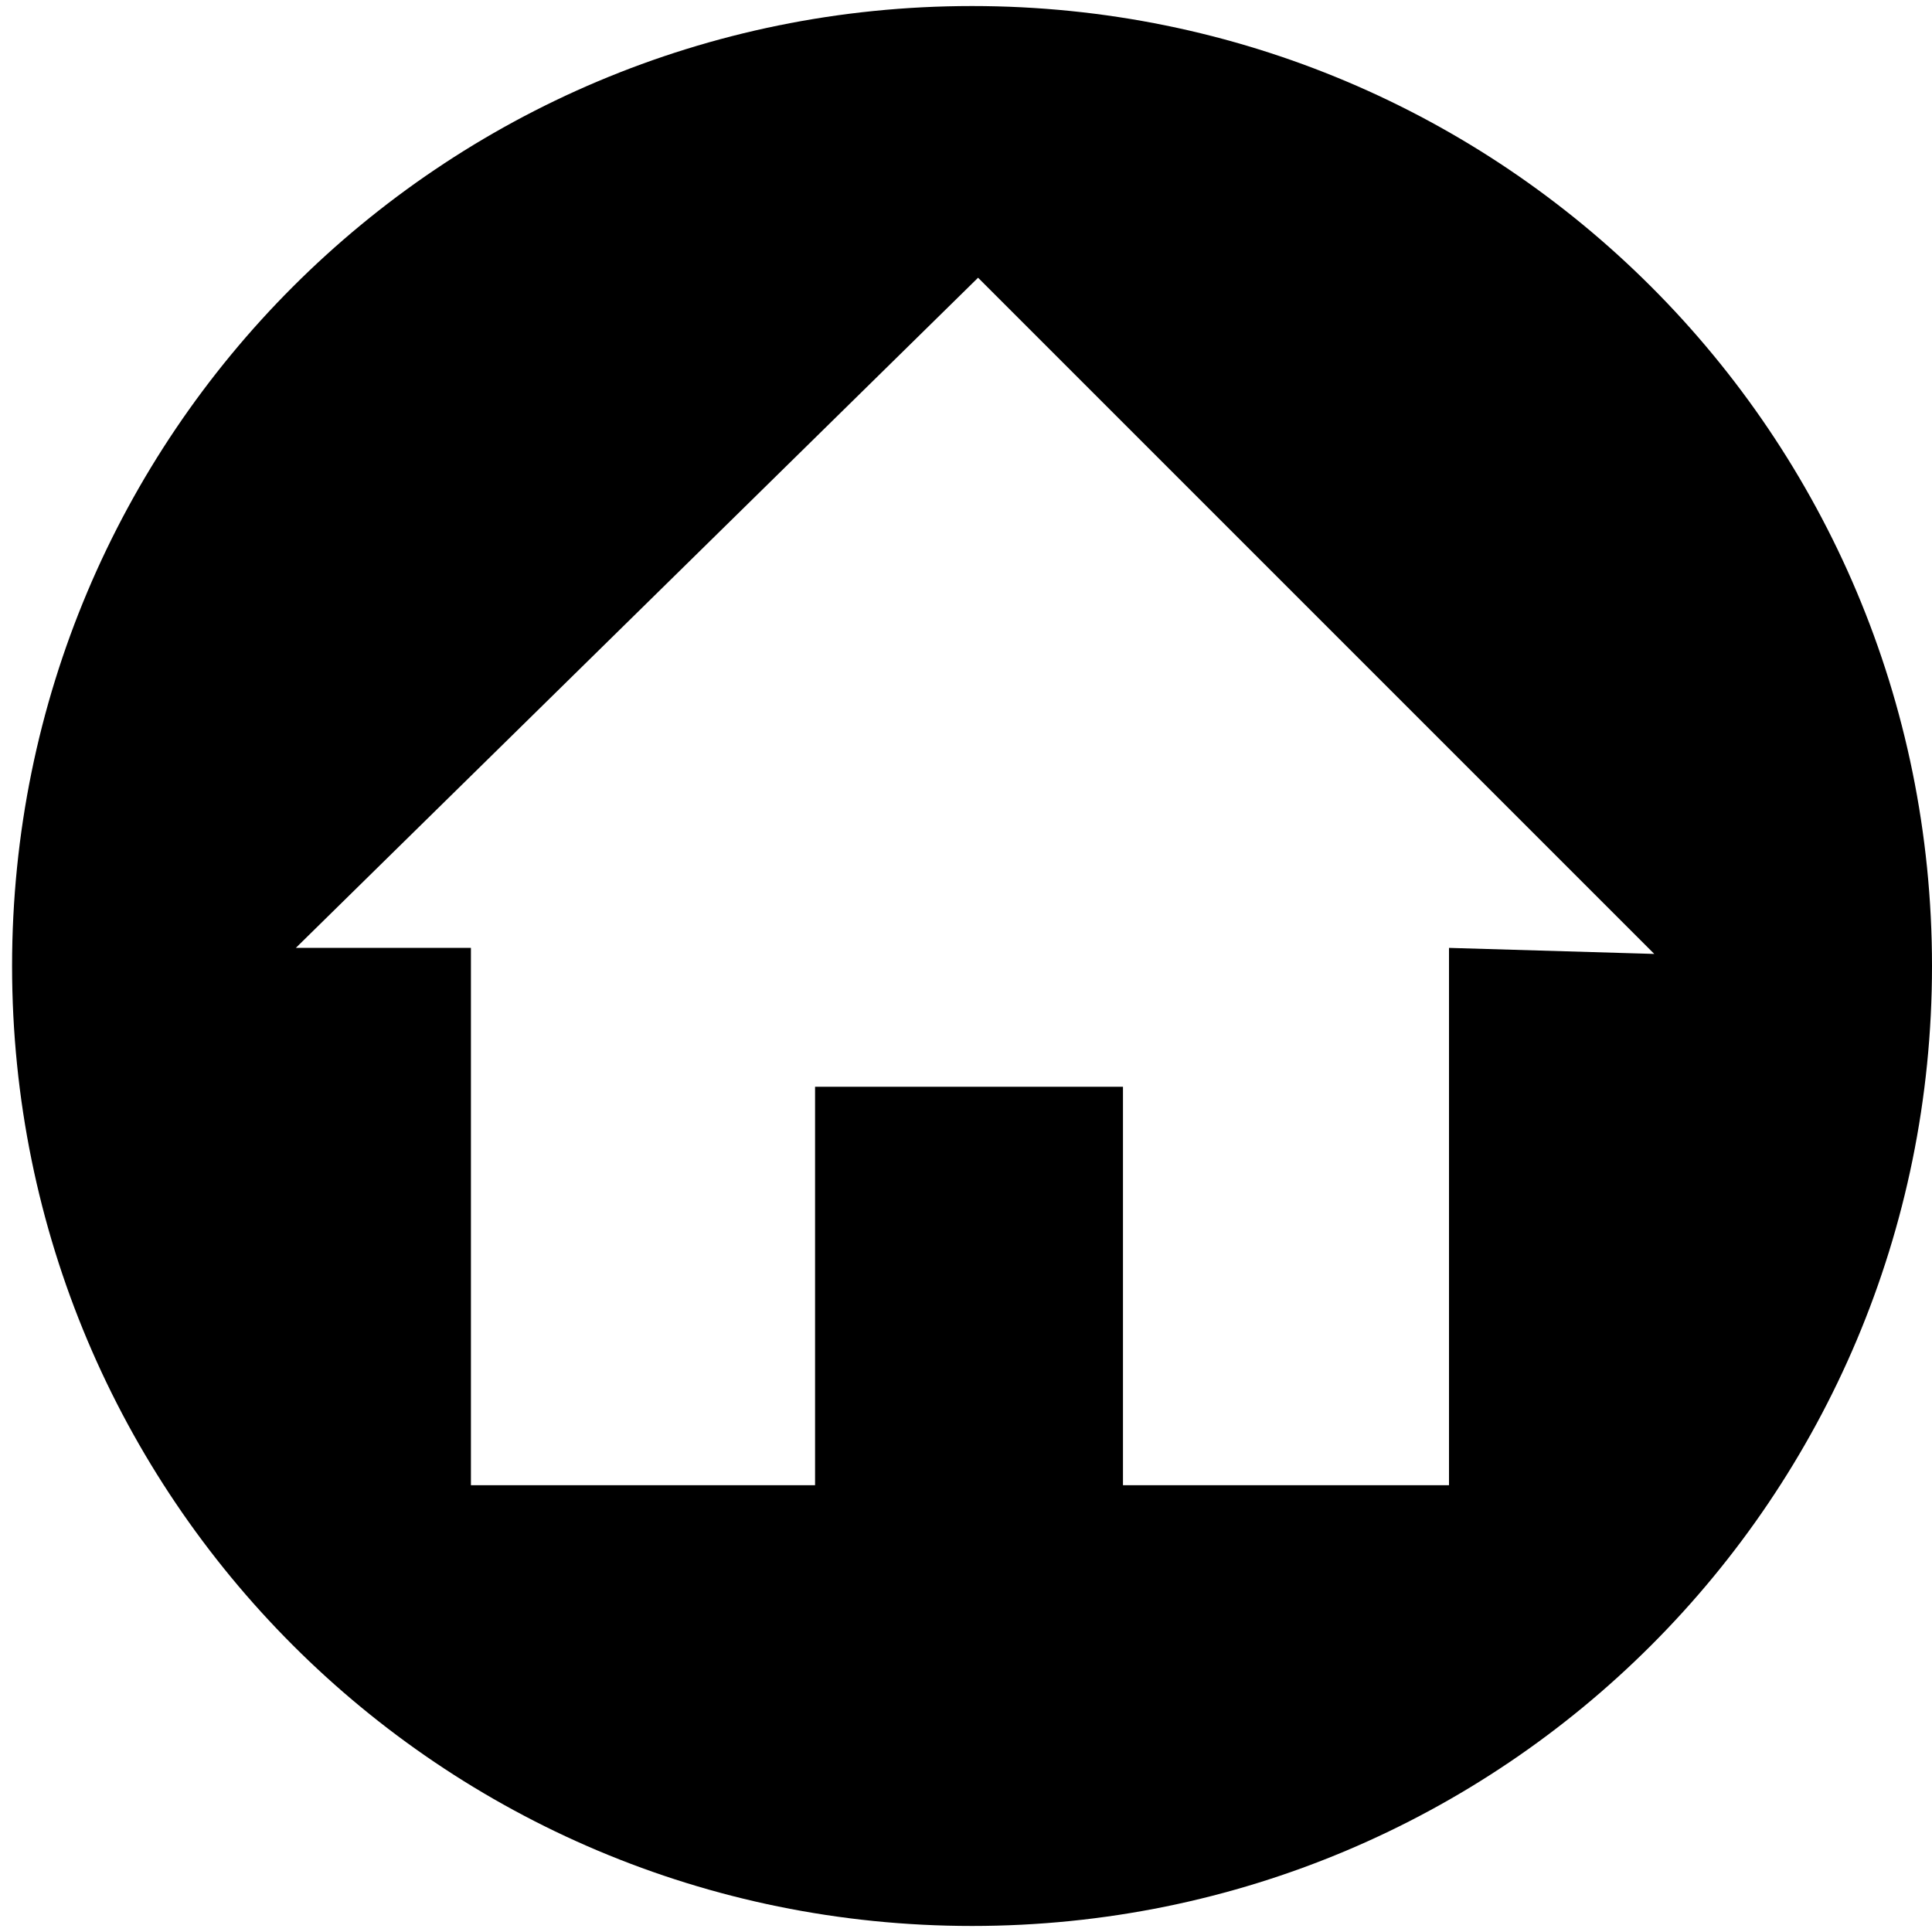 <svg xmlns="http://www.w3.org/2000/svg" width="32" height="32" viewBox="0 0 32 32" focusable="true">
<path class="category_buttons" d="M16.1 0.1c-8.8 0-15.9 7.1-15.9 15.9 0 8.8 7.1 15.9 15.9 15.9C24.9 31.9 32 24.8 32 16 32 7.2 24.9 0.1 16.1 0.1zM24 15.7v8.9h-5.4v-6.6L13.5 18v6.6H7.8V15.7H4.9L16.2 4.6l11.2 11.2L24 15.7 24 15.7z"/></svg>
